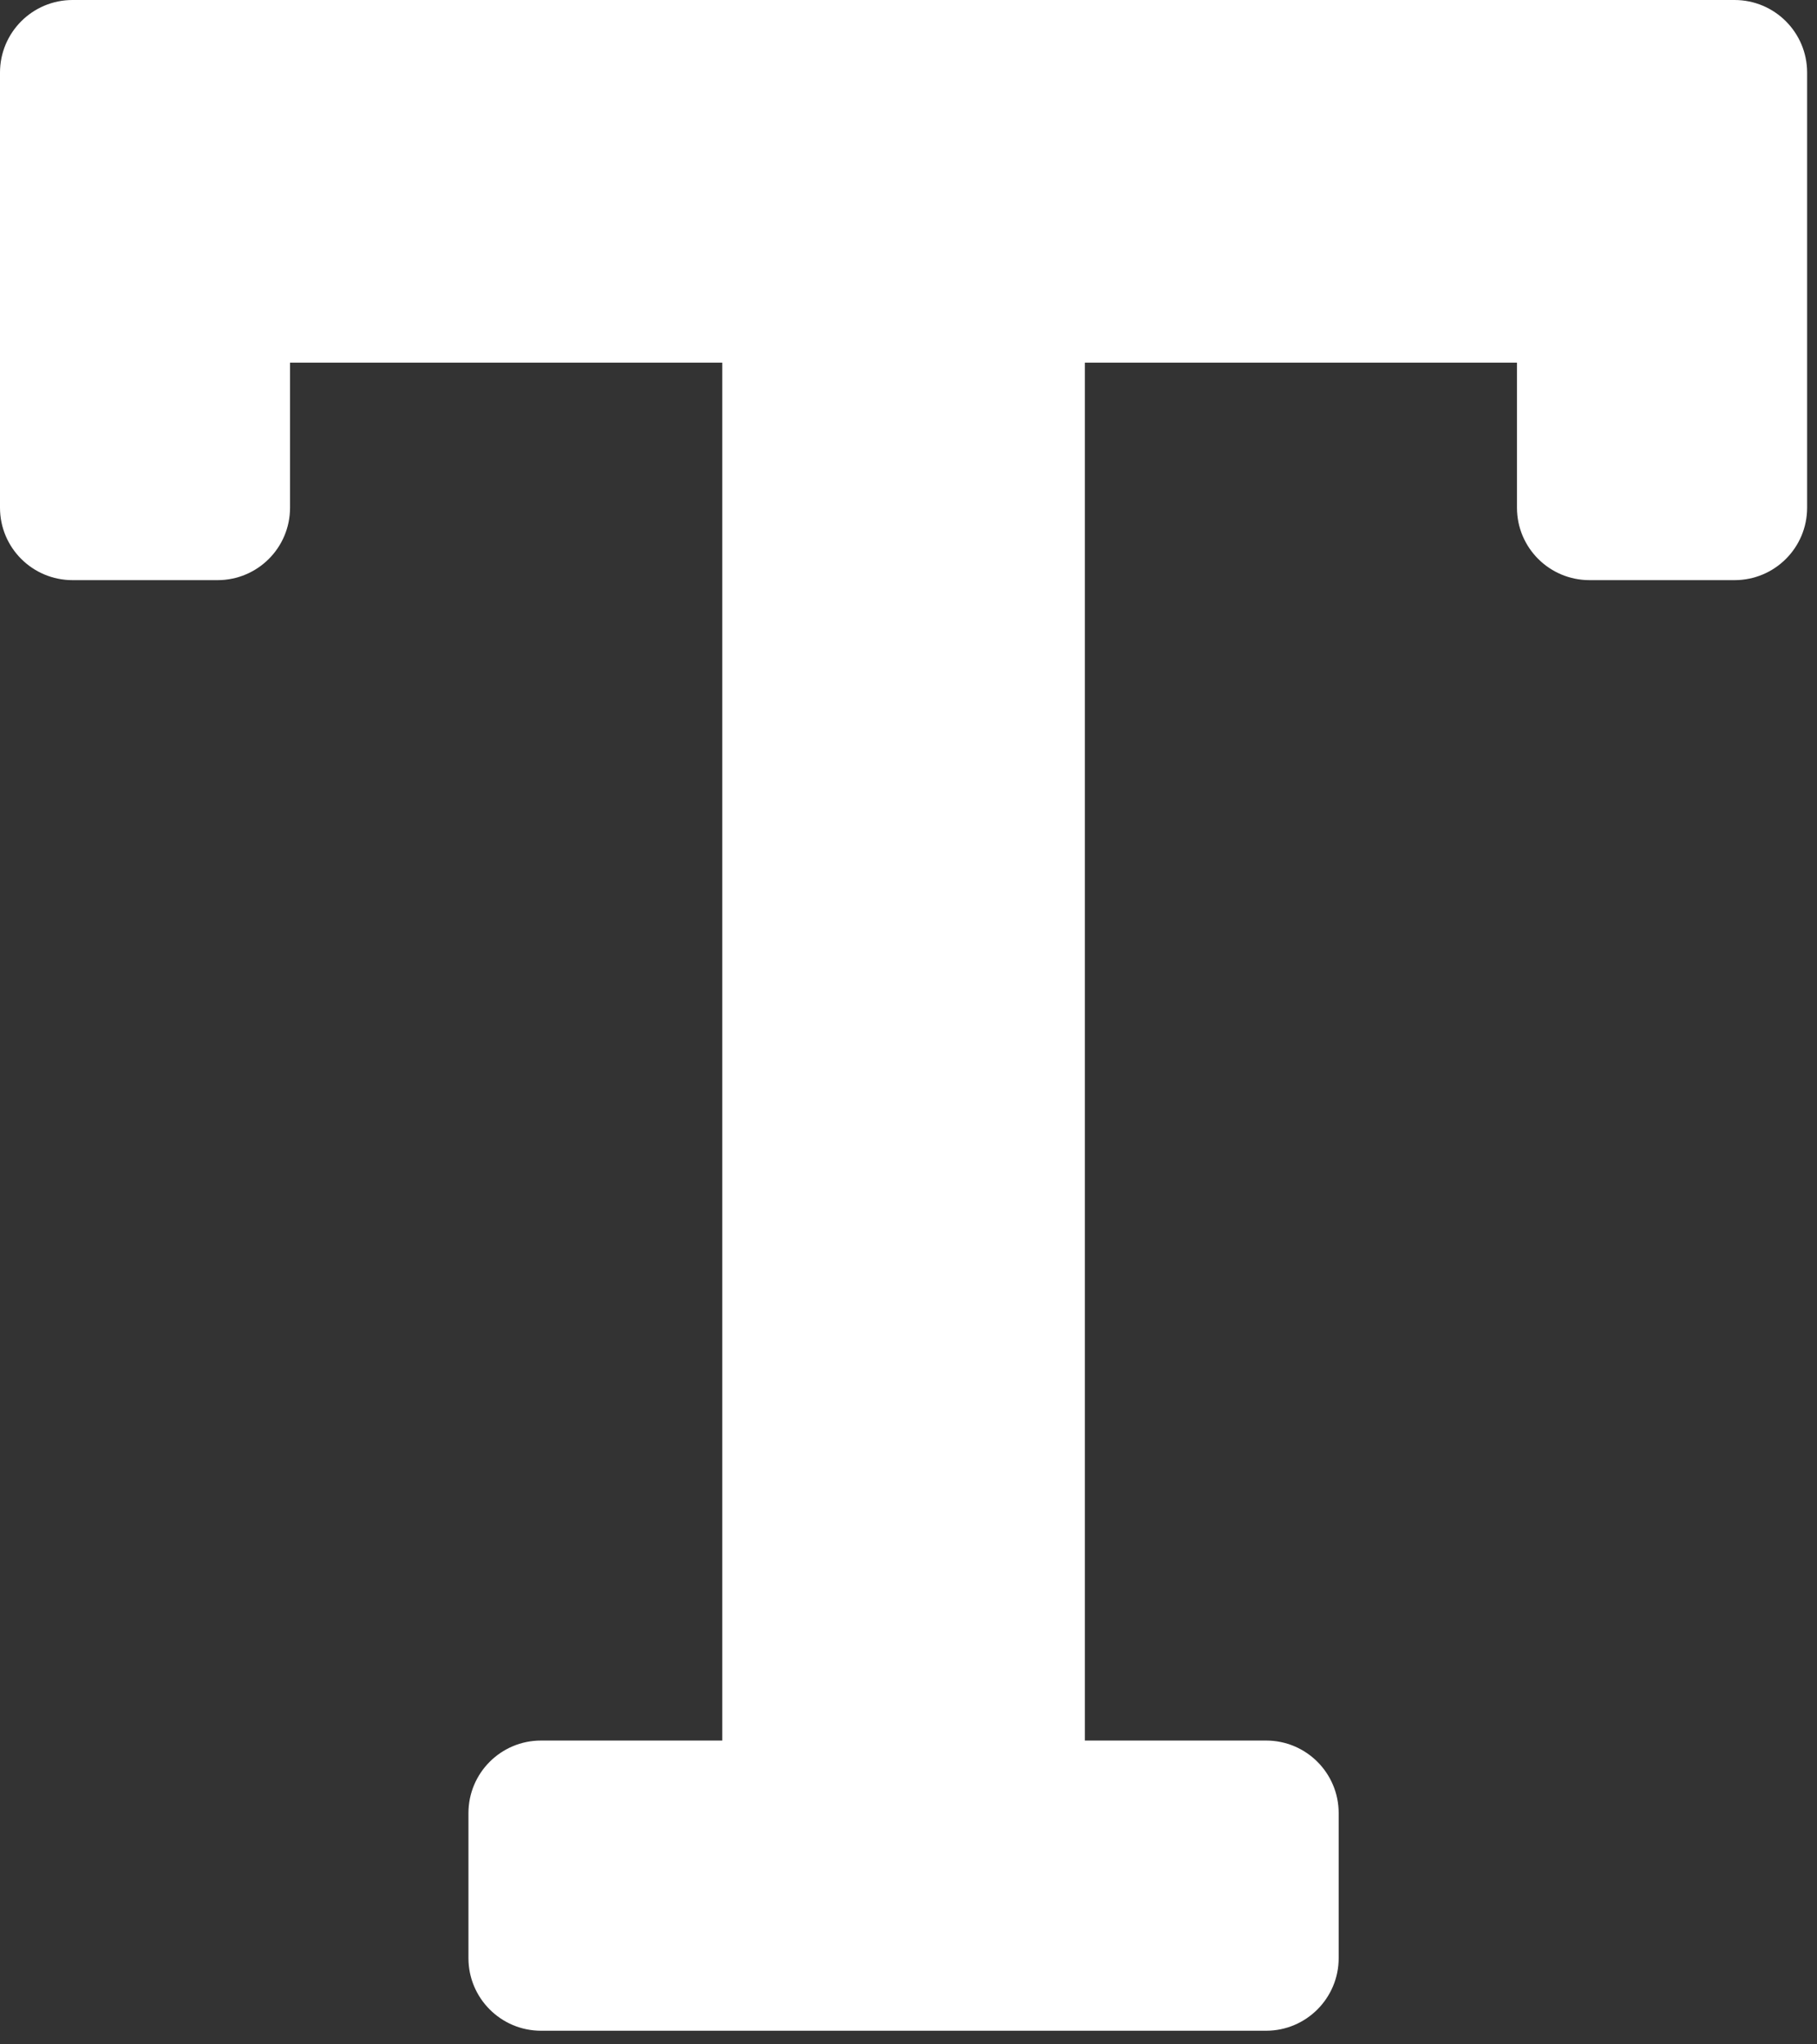 <svg width="16" height="18" viewBox="0 0 16 18" fill="none" xmlns="http://www.w3.org/2000/svg">
<rect x="0" y="0" width="16" height="18" fill="#333333" stroke="none"/>
<path d="M15.274 0H0.639C0.286 0 0 0.286 0 0.639V4.47C0 4.823 0.286 5.108 0.639 5.108H1.916C2.268 5.108 2.554 4.823 2.554 4.47V3.193H6.36V15.325H4.764C4.411 15.325 4.125 15.611 4.125 15.964V17.241C4.125 17.593 4.411 17.88 4.764 17.88H11.149C11.502 17.88 11.788 17.593 11.788 17.241V15.964C11.788 15.611 11.502 15.325 11.149 15.325H9.553V3.193H13.358V4.47C13.358 4.823 13.644 5.108 13.997 5.108H15.274C15.627 5.108 15.913 4.823 15.913 4.47V0.639C15.913 0.286 15.627 0 15.274 0Z" fill="white"/>
</svg>

